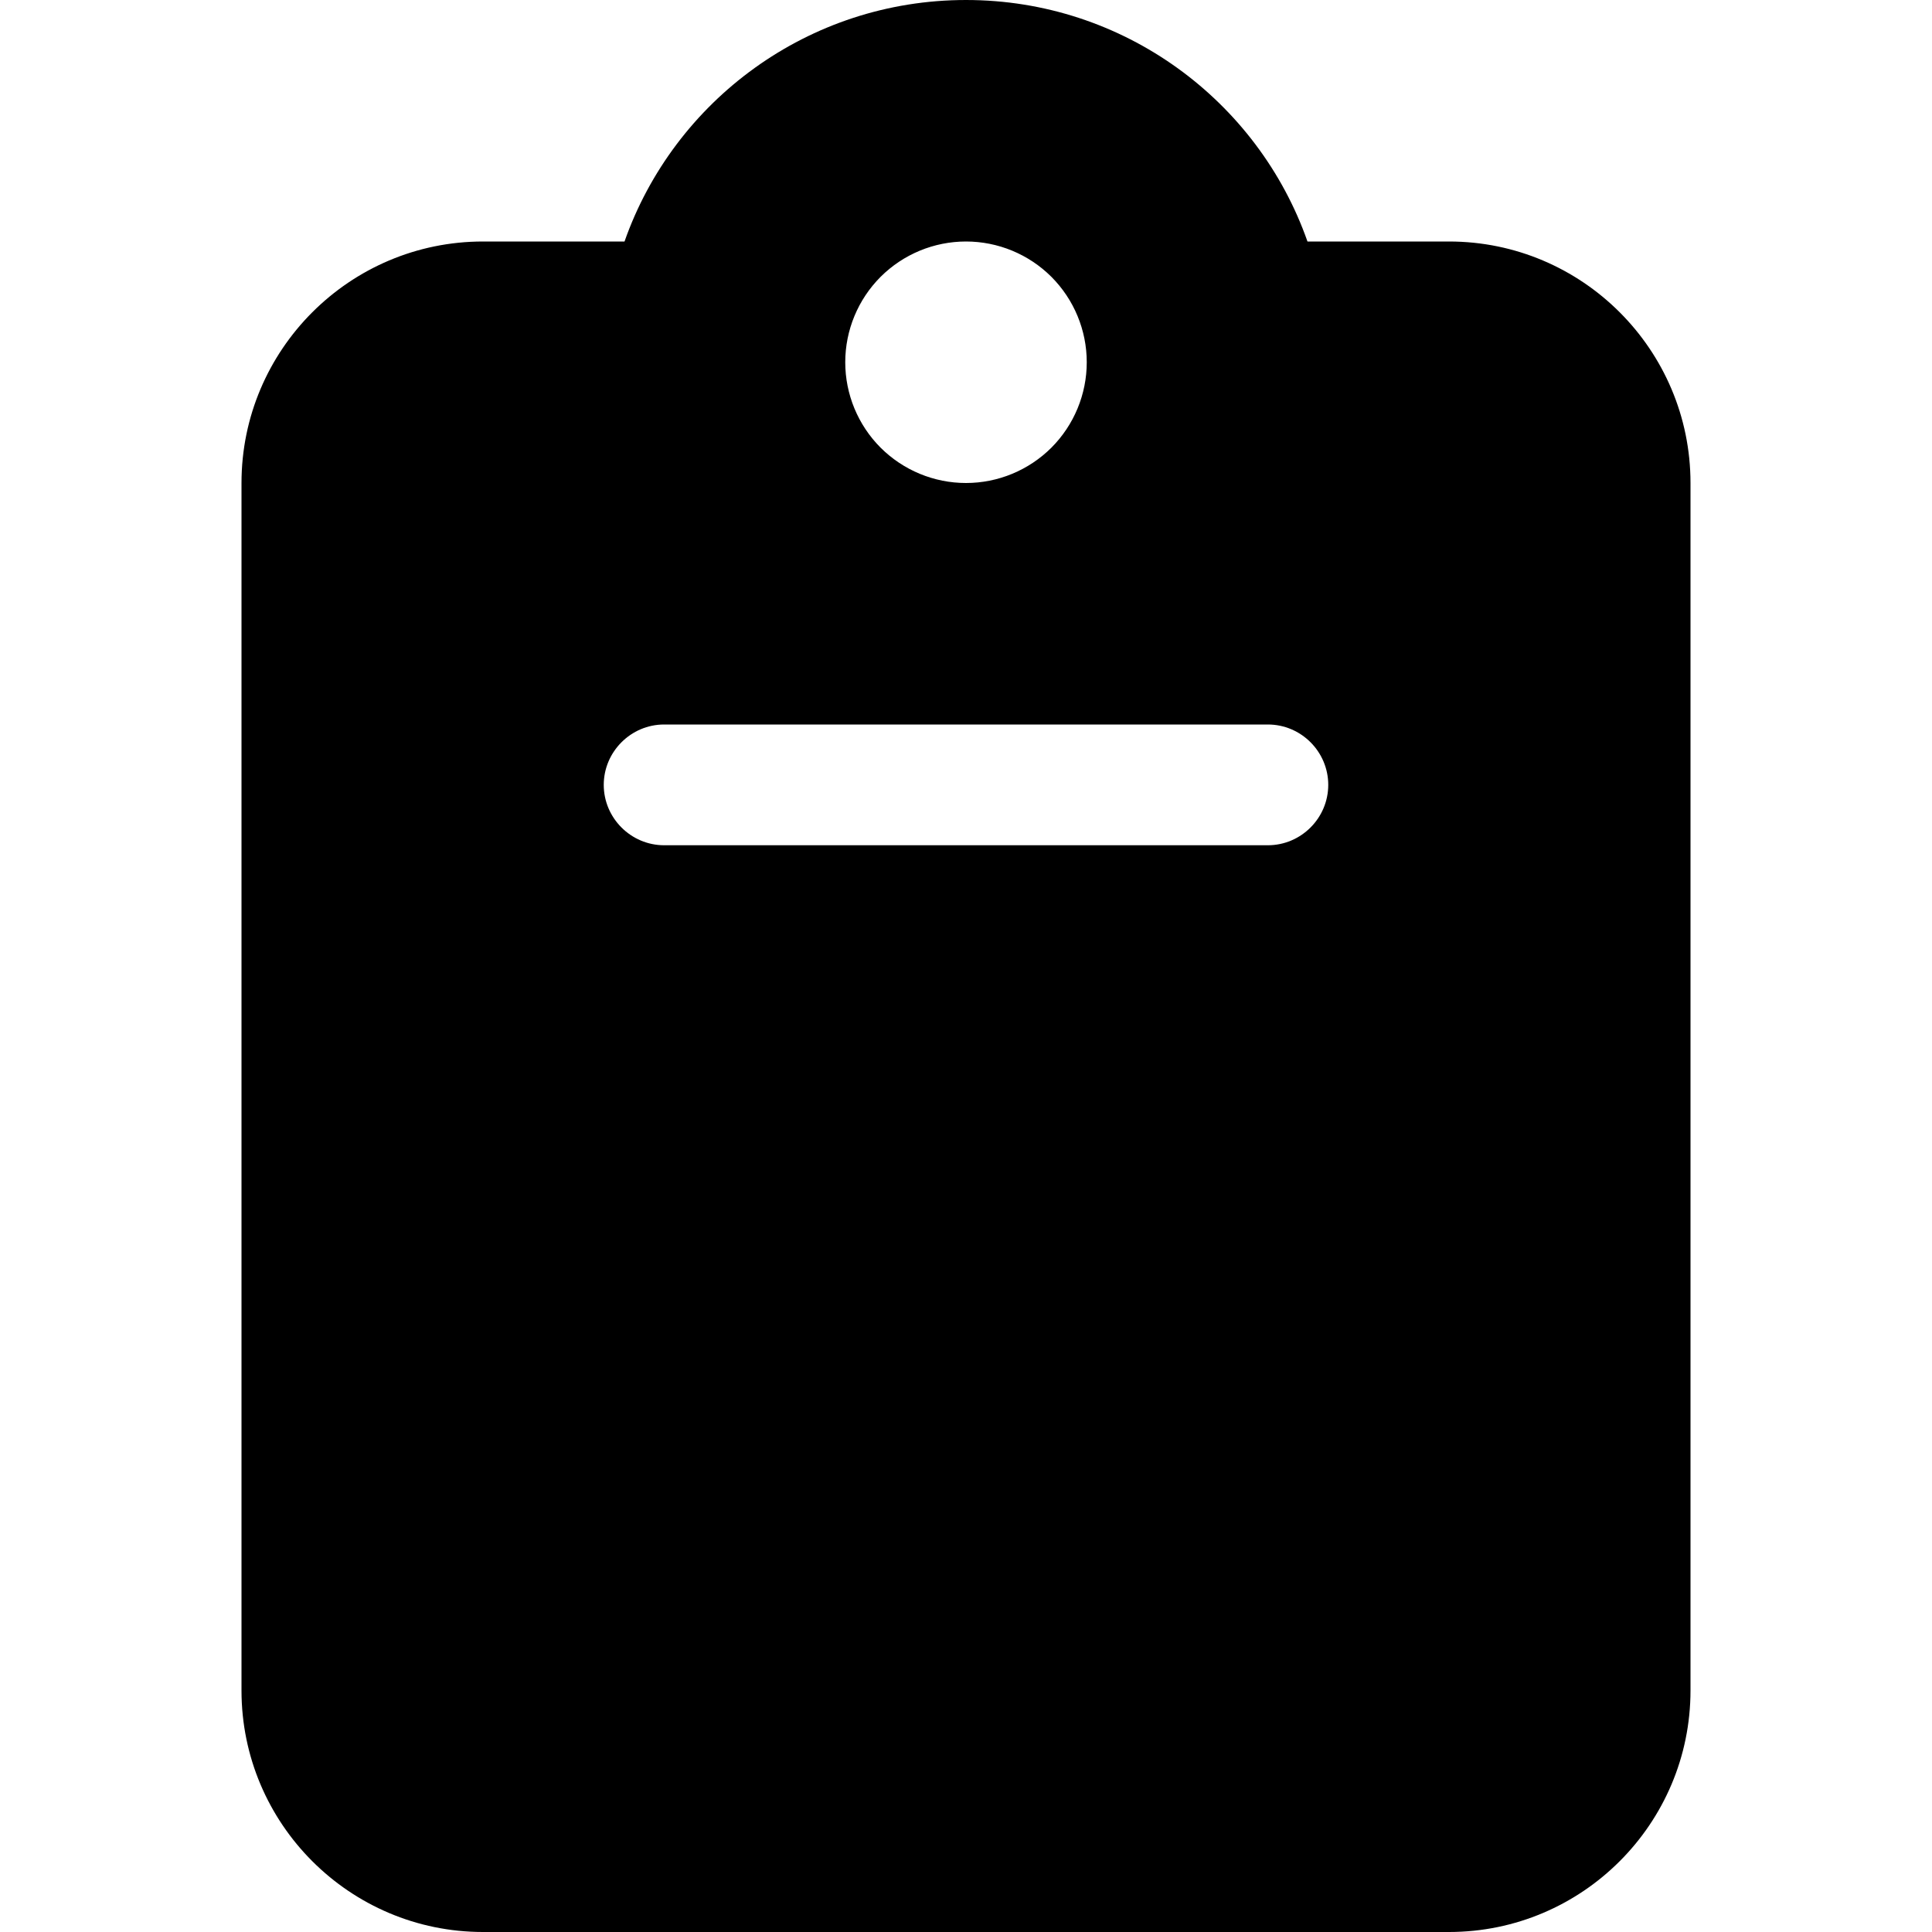 <svg width="24" height="24" viewBox="0 0 24 24" fill="none" xmlns="http://www.w3.org/2000/svg">
<path d="M12 0C10.041 0 8.372 1.252 7.758 3H6C4.345 3 3 4.345 3 6V21C3 22.655 4.345 24 6 24H18C19.655 24 21 22.655 21 21V6C21 4.345 19.655 3 18 3H16.242C15.628 1.252 13.959 0 12 0ZM12 3C12.398 3 12.779 3.158 13.061 3.439C13.342 3.721 13.5 4.102 13.5 4.5C13.5 4.898 13.342 5.279 13.061 5.561C12.779 5.842 12.398 6 12 6C11.602 6 11.221 5.842 10.939 5.561C10.658 5.279 10.5 4.898 10.5 4.5C10.5 4.102 10.658 3.721 10.939 3.439C11.221 3.158 11.602 3 12 3ZM8.25 9H15.75C16.163 9 16.5 9.338 16.5 9.75C16.5 10.162 16.163 10.5 15.75 10.5H8.25C7.838 10.5 7.5 10.162 7.5 9.75C7.5 9.338 7.838 9 8.25 9Z" fill="black"/>
</svg>
